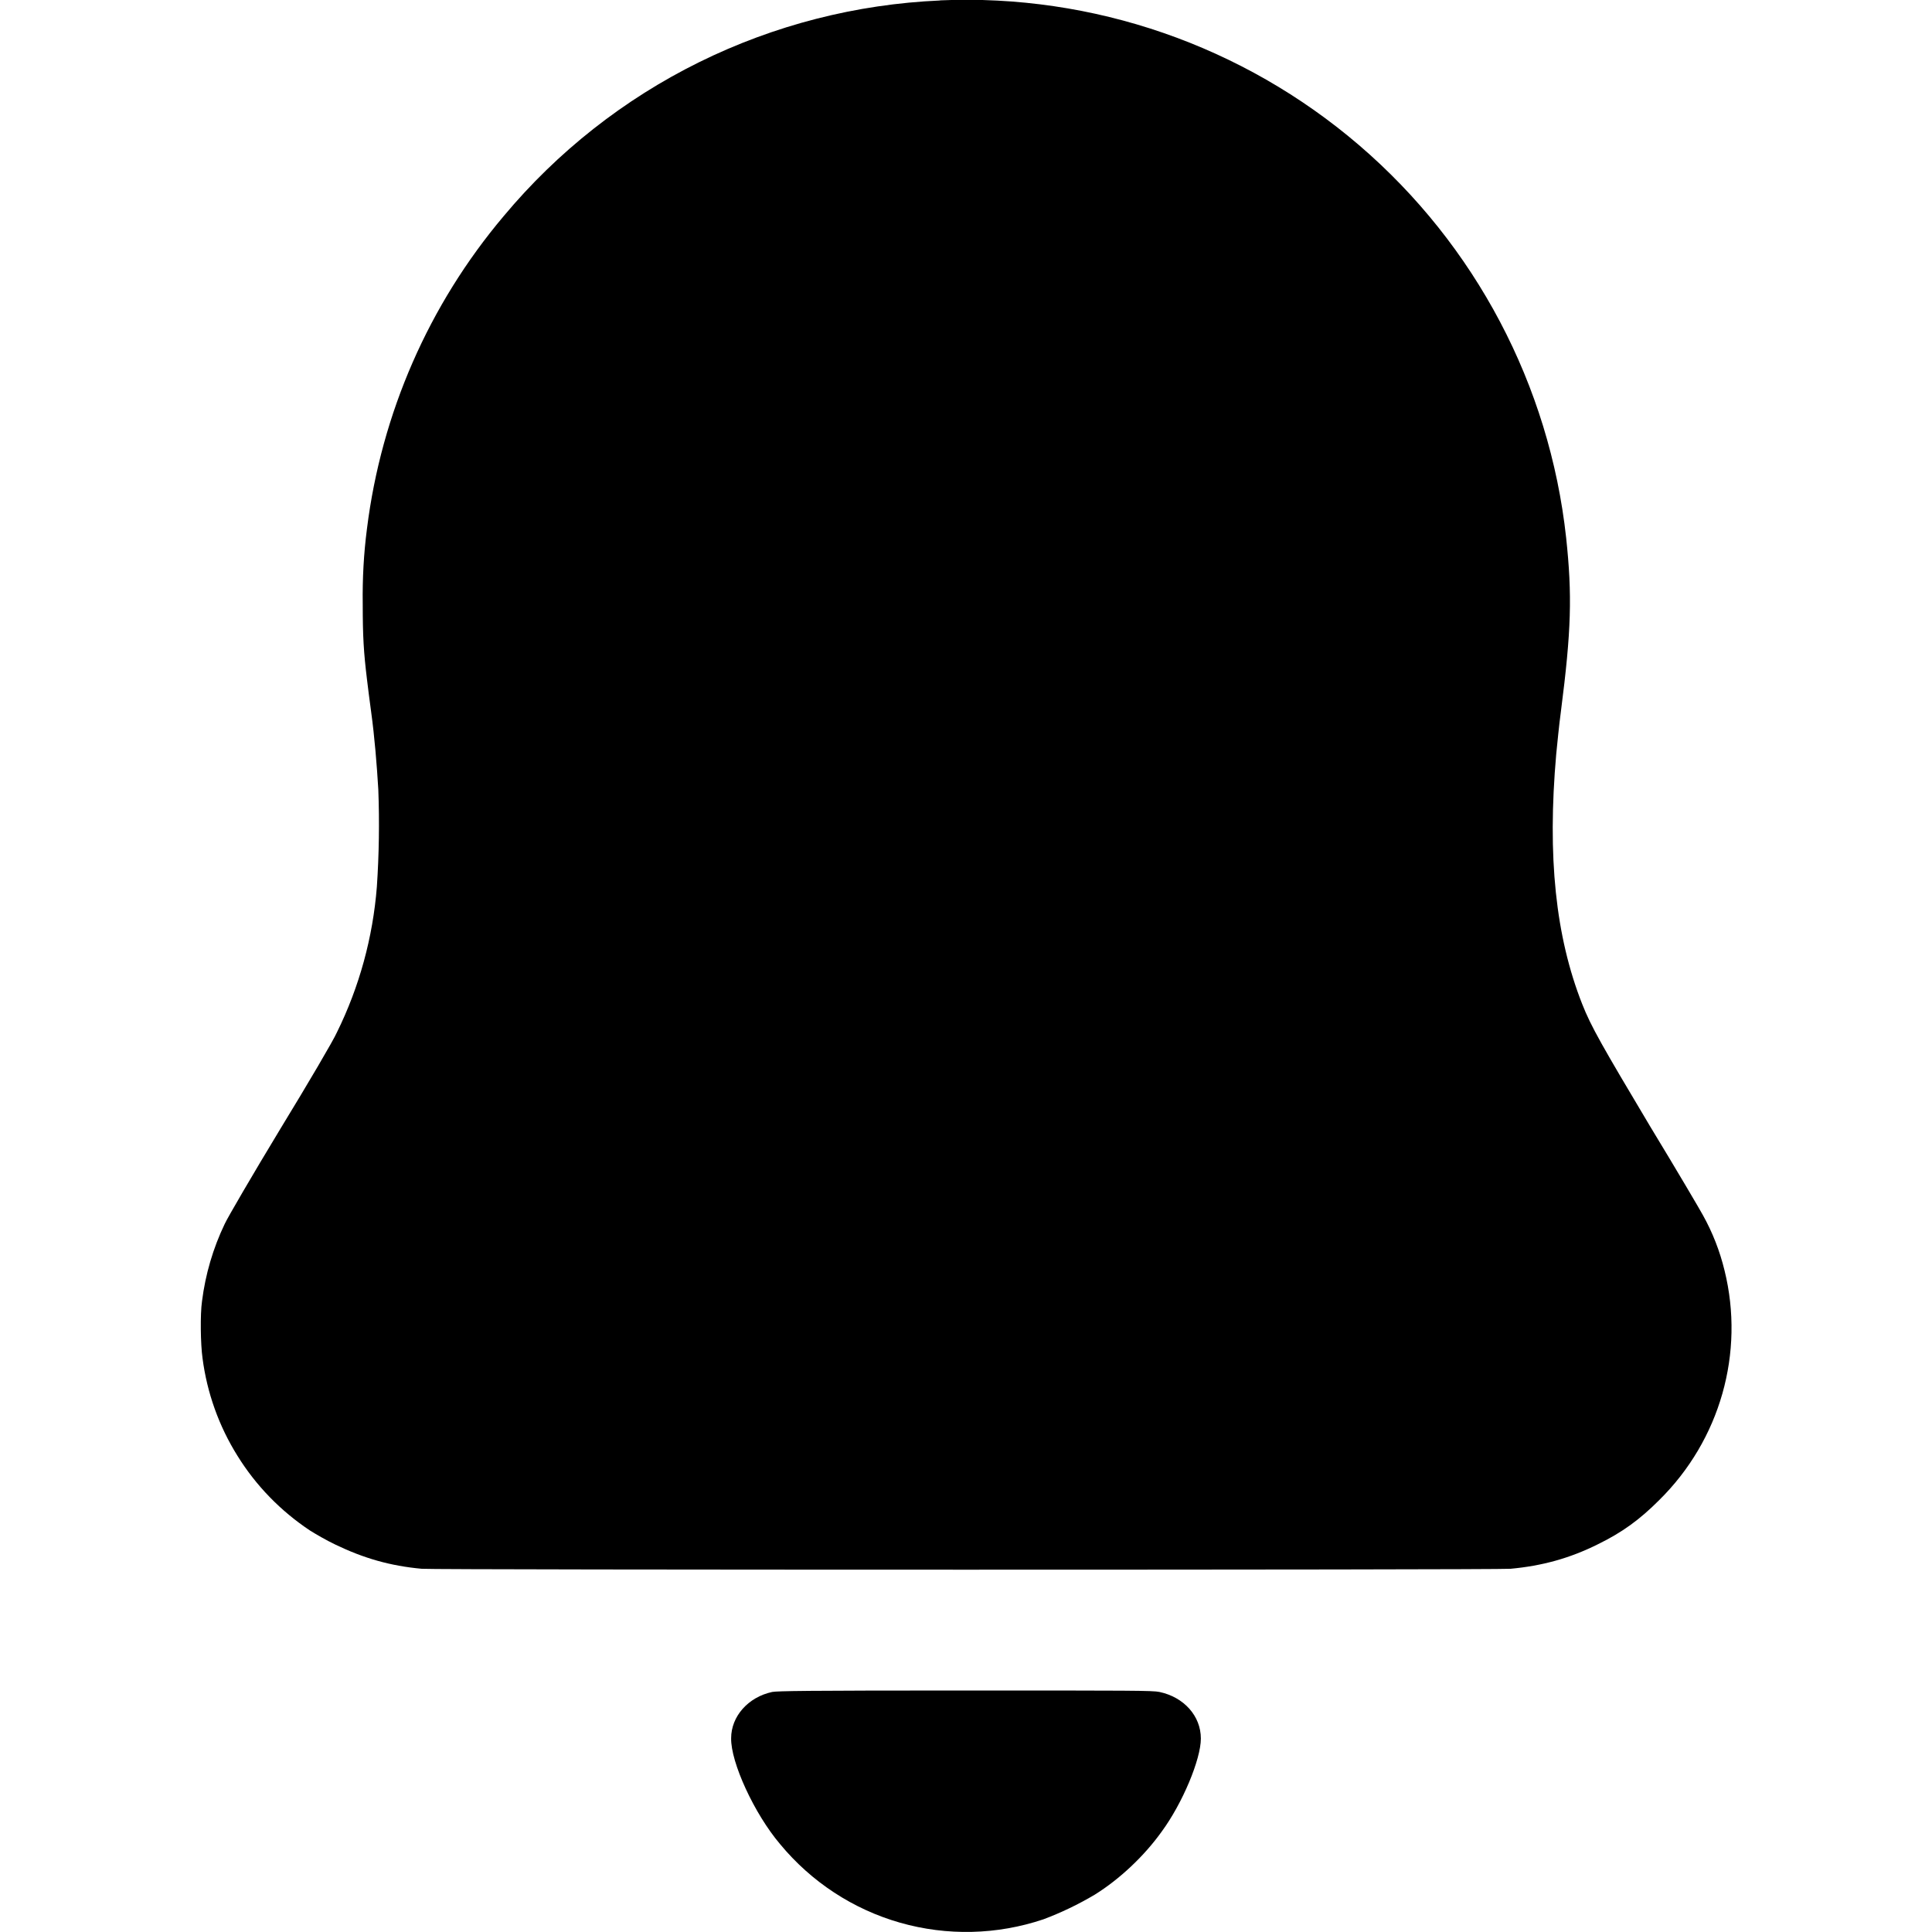 <svg width="16" height="16" viewBox="0 0 16 16" fill="none" xmlns="http://www.w3.org/2000/svg">
<g clip-path="url(#clip0_2064_18923)">
<path d="M7.785 0.004C7.092 0.034 6.412 0.208 5.79 0.515C5.168 0.822 4.617 1.256 4.172 1.789C3.551 2.524 3.158 3.424 3.039 4.379C3.012 4.586 3.001 4.795 3.004 5.004C3.004 5.274 3.012 5.402 3.039 5.625C3.047 5.691 3.062 5.813 3.074 5.898C3.102 6.102 3.121 6.336 3.133 6.539C3.143 6.807 3.139 7.076 3.121 7.344C3.088 7.763 2.976 8.173 2.79 8.55C2.763 8.612 2.552 8.972 2.321 9.35C2.091 9.73 1.884 10.085 1.861 10.136C1.764 10.338 1.701 10.554 1.673 10.776C1.657 10.886 1.661 11.132 1.677 11.246C1.714 11.534 1.813 11.811 1.967 12.057C2.12 12.304 2.325 12.514 2.567 12.675C2.61 12.702 2.704 12.757 2.778 12.792C3.013 12.905 3.231 12.968 3.493 12.992C3.618 13.002 12.383 13.002 12.509 12.992C12.771 12.968 13.001 12.905 13.235 12.788C13.435 12.69 13.579 12.585 13.739 12.425C14.247 11.925 14.45 11.202 14.282 10.522C14.243 10.361 14.183 10.207 14.102 10.062C14.083 10.026 13.888 9.694 13.665 9.327C13.267 8.659 13.177 8.503 13.103 8.315C12.883 7.757 12.813 7.097 12.888 6.245C12.896 6.167 12.911 6.007 12.927 5.89C13.013 5.222 13.021 4.929 12.97 4.452C12.832 3.191 12.219 2.029 11.256 1.203C10.293 0.377 9.053 -0.052 7.785 0.003V0.004ZM6.395 14.012C6.195 14.055 6.055 14.215 6.055 14.395C6.051 14.594 6.246 15.02 6.461 15.273C6.719 15.585 7.065 15.812 7.454 15.923C7.844 16.034 8.257 16.024 8.641 15.895C8.788 15.84 8.931 15.771 9.066 15.691C9.273 15.562 9.476 15.371 9.621 15.168C9.793 14.934 9.945 14.57 9.945 14.398C9.945 14.211 9.805 14.055 9.602 14.012C9.547 14 9.372 14 7.996 14C6.66 14 6.441 14.004 6.395 14.012Z" fill="currentColor"/>
</g>
<defs>
<clipPath id="clip0_2064_18923">
<rect width="16" height="16" fill="white"/>
</clipPath>
</defs>
</svg>

